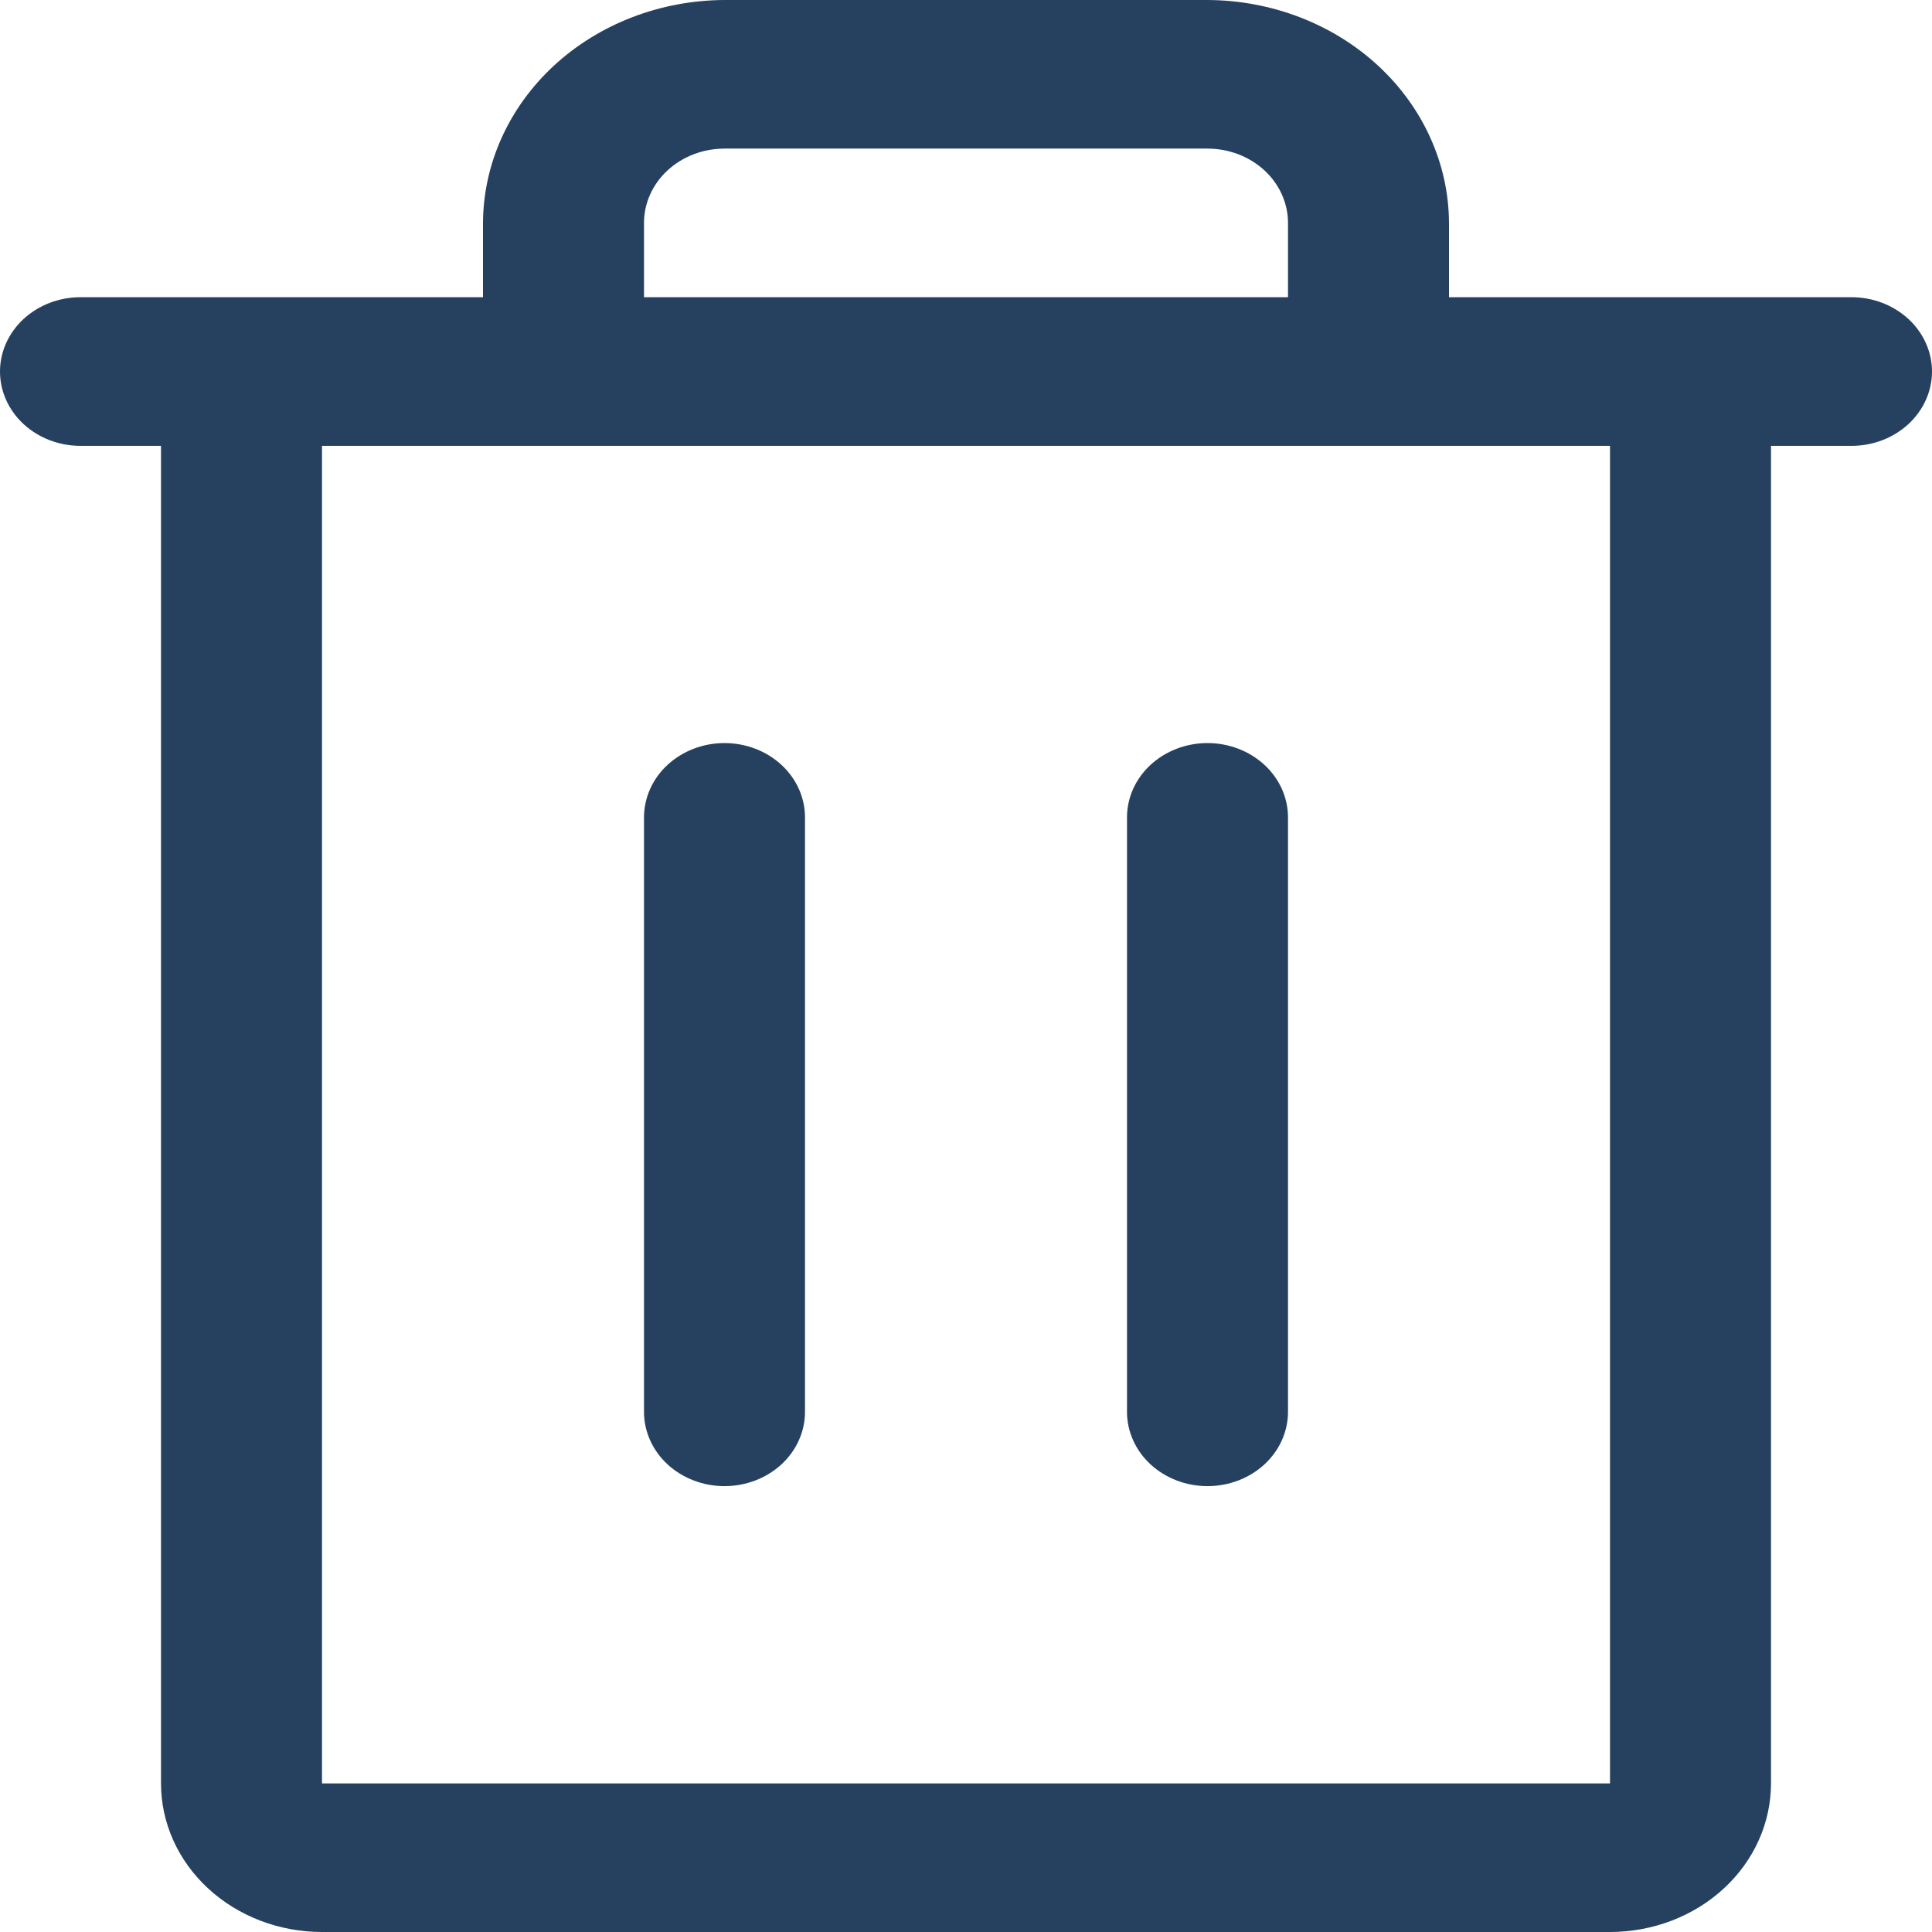 <svg width="36" height="36" viewBox="0 0 36 36" fill="none" xmlns="http://www.w3.org/2000/svg">
<path d="M34.5 5.538H27V4.154C26.995 3.054 26.519 2 25.677 1.222C24.834 0.444 23.692 0.005 22.5 0H13.5C12.308 0.005 11.166 0.444 10.323 1.222C9.481 2 9.005 3.054 9 4.154V5.538H1.5C1.102 5.538 0.721 5.684 0.439 5.944C0.158 6.204 0 6.556 0 6.923C0 7.29 0.158 7.642 0.439 7.902C0.721 8.162 1.102 8.308 1.5 8.308H3V33.231C3 33.965 3.316 34.67 3.879 35.189C4.441 35.708 5.204 36 6 36H30C30.796 36 31.559 35.708 32.121 35.189C32.684 34.67 33 33.965 33 33.231V8.308H34.5C34.898 8.308 35.279 8.162 35.561 7.902C35.842 7.642 36 7.29 36 6.923C36 6.556 35.842 6.204 35.561 5.944C35.279 5.684 34.898 5.538 34.5 5.538ZM12 4.154C12 3.787 12.158 3.434 12.439 3.175C12.721 2.915 13.102 2.769 13.5 2.769H22.5C22.898 2.769 23.279 2.915 23.561 3.175C23.842 3.434 24 3.787 24 4.154V5.538H12V4.154ZM30 33.231H6V8.308H30V33.231ZM15 15.231V26.308C15 26.675 14.842 27.027 14.561 27.287C14.279 27.546 13.898 27.692 13.5 27.692C13.102 27.692 12.721 27.546 12.439 27.287C12.158 27.027 12 26.675 12 26.308V15.231C12 14.864 12.158 14.511 12.439 14.252C12.721 13.992 13.102 13.846 13.5 13.846C13.898 13.846 14.279 13.992 14.561 14.252C14.842 14.511 15 14.864 15 15.231V15.231ZM24 15.231V26.308C24 26.675 23.842 27.027 23.561 27.287C23.279 27.546 22.898 27.692 22.5 27.692C22.102 27.692 21.721 27.546 21.439 27.287C21.158 27.027 21 26.675 21 26.308V15.231C21 14.864 21.158 14.511 21.439 14.252C21.721 13.992 22.102 13.846 22.5 13.846C22.898 13.846 23.279 13.992 23.561 14.252C23.842 14.511 24 14.864 24 15.231V15.231Z" fill="#26415F"/>
</svg>
